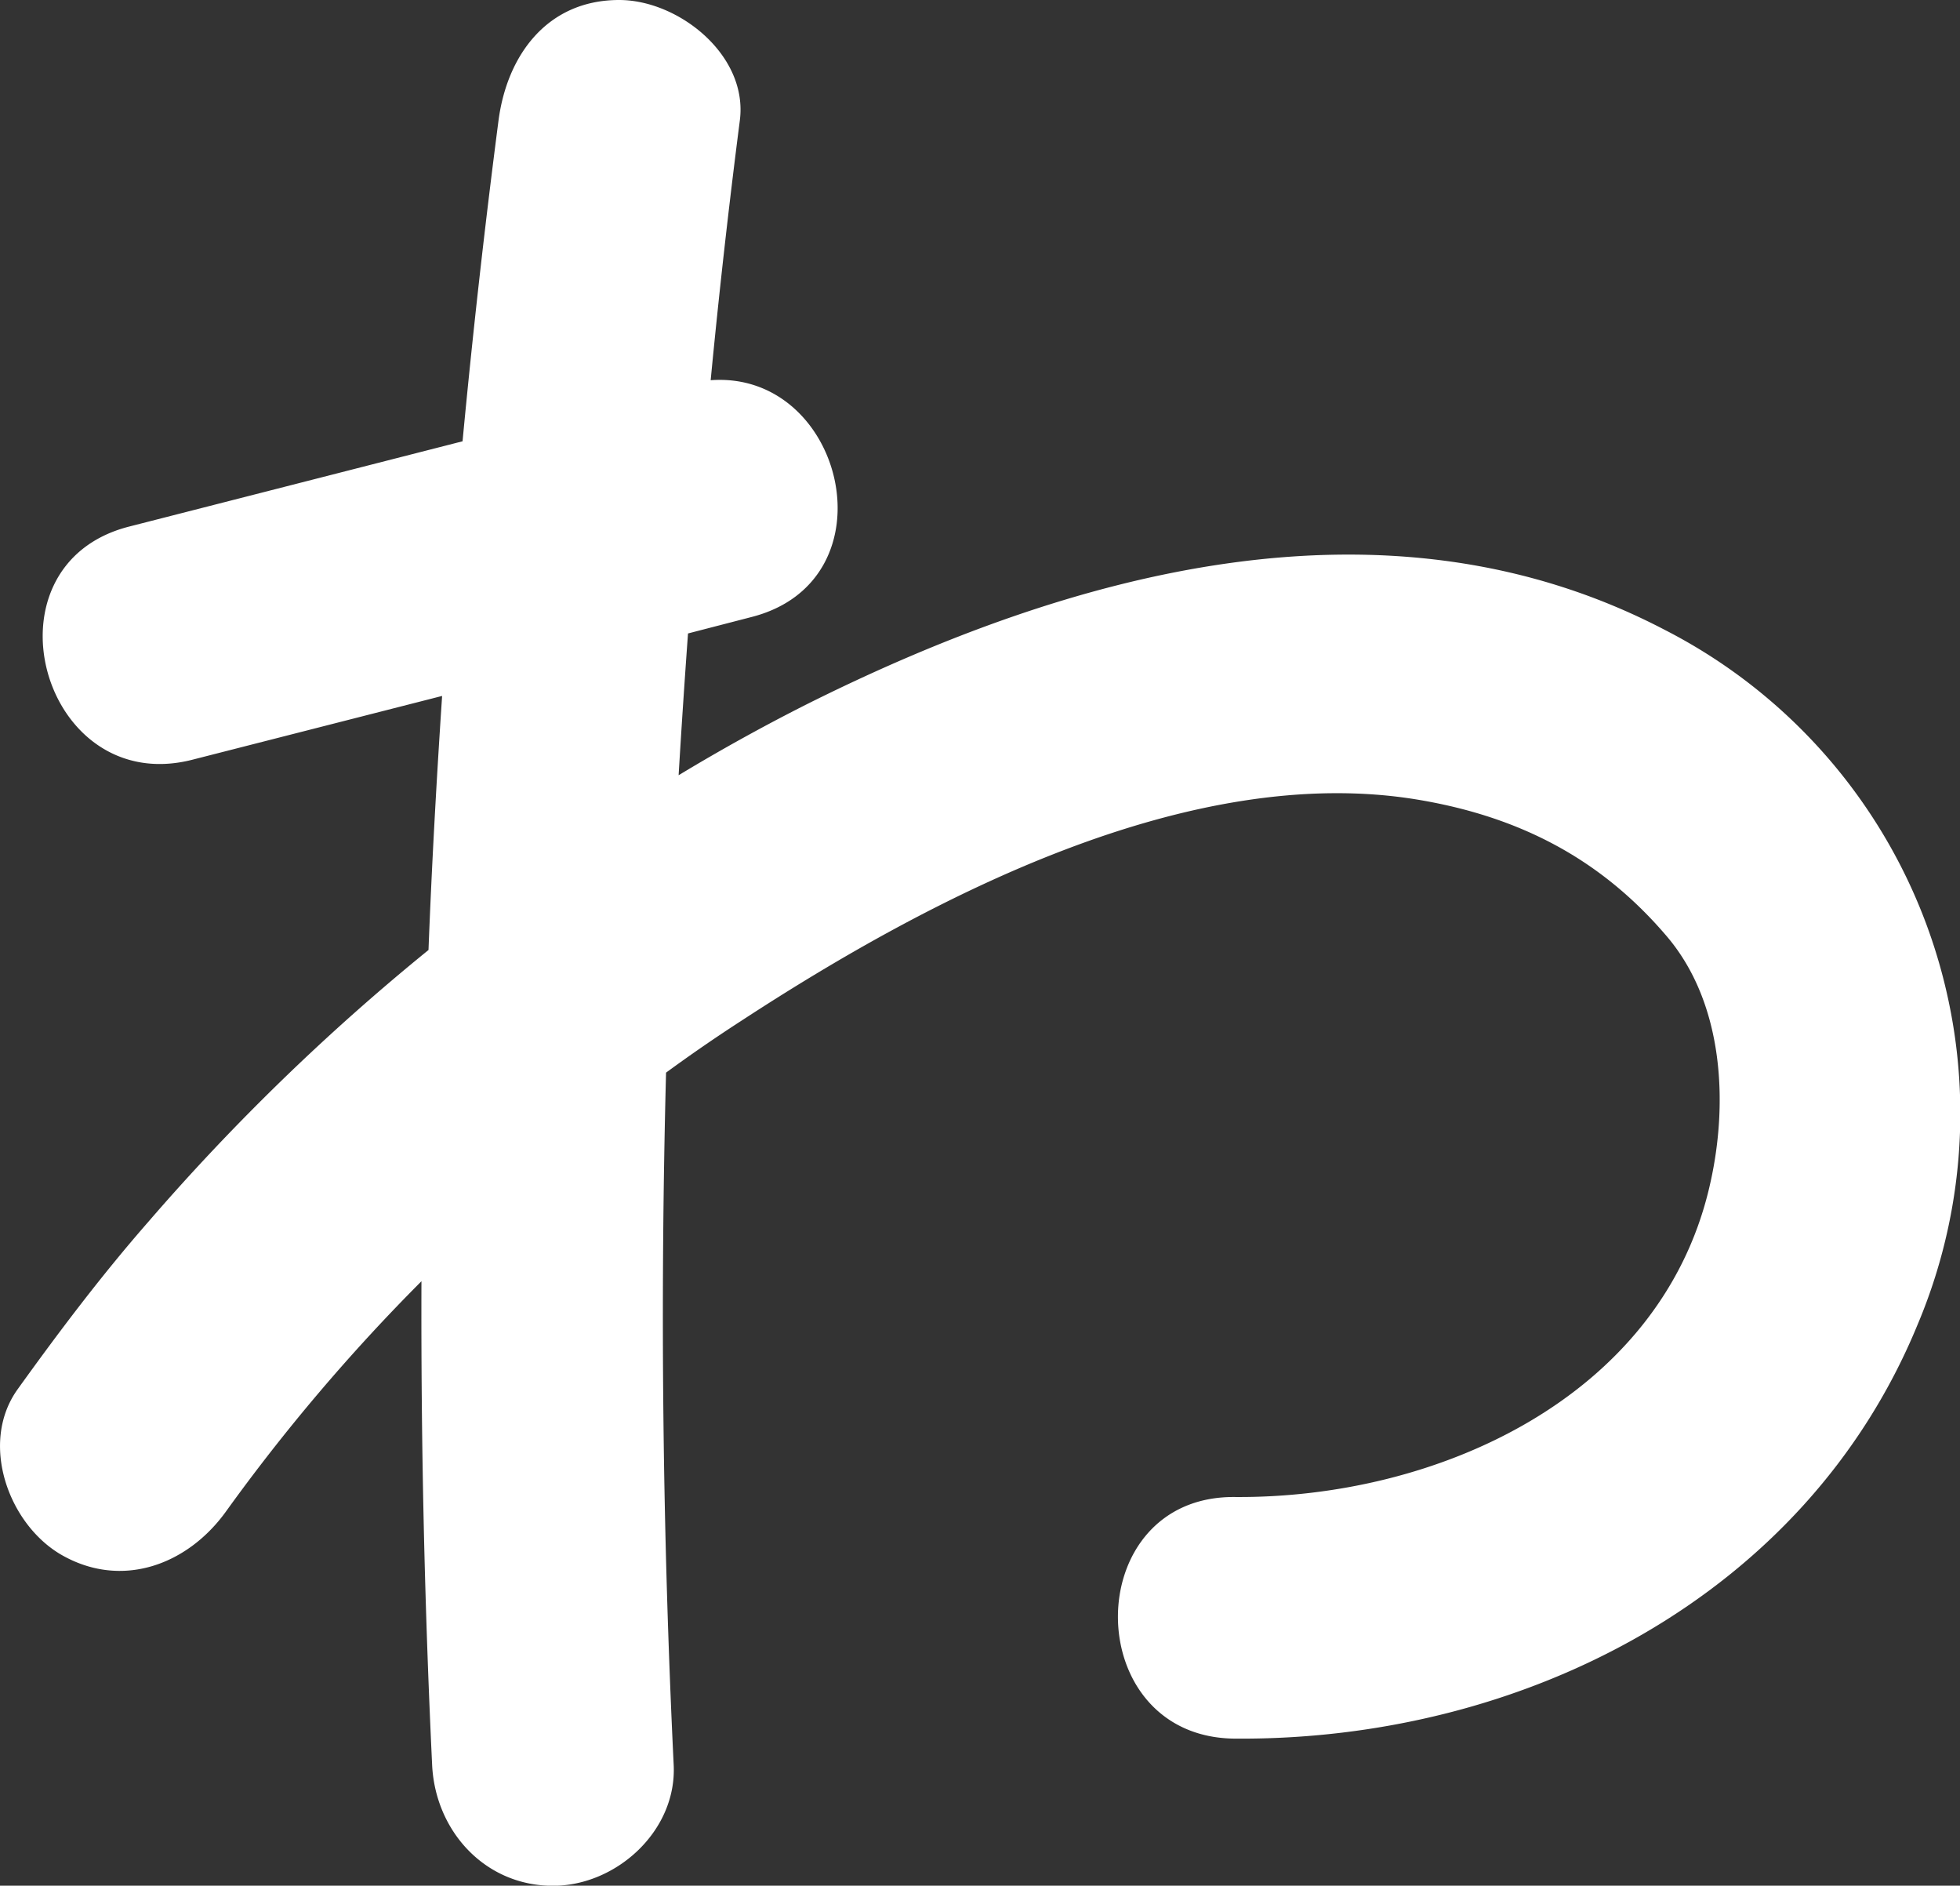 <svg xmlns="http://www.w3.org/2000/svg" viewBox="0 0 166.91 160.54"><rect x="0" y="0" width="166.91" height="160.54" fill="#333333" stroke="none"/><defs><style>.cls-1{fill:#fff;}</style></defs><title>wa</title><g id="Warstwa_2" data-name="Warstwa 2"><g id="Layer_1" data-name="Layer 1"><path class="cls-1" d="M141.72,53.6C118,41.23,91.12,48.74,68.62,60Q63.1,62.79,57.79,66q.36-6,.8-12.07L64,52.53c12.17-3.11,7.92-21-3.48-20.16Q61.58,21.32,63,10.28C63.74,4.71,57.79,0,52.73,0c-6.15,0-9.56,4.73-10.28,10.28Q40.68,23.9,39.39,37.57L11,44.83C-1.89,48.12,3.56,68,16.42,64.67l21.23-5.42c-.48,7.2-.88,14.41-1.16,21.63A188.76,188.76,0,0,0,12.65,104c-4,4.57-7.63,9.38-11.15,14.28-3.27,4.56-.8,11.44,3.69,14.07,5.18,3,10.81.86,14.07-3.69a160.83,160.83,0,0,1,16.63-19.58q-.07,20.6.91,41.19c.27,5.59,4.47,10.28,10.29,10.28,5.4,0,10.55-4.68,10.28-10.28q-1.42-29.47-.65-58.95Q59.89,89,63.14,86.9c16.28-10.63,38.22-22,57.53-18.83,8.65,1.43,15.58,5,21.19,11.55,5,5.78,5.39,14.58,3.64,21.73-4.3,17.64-23.11,26.23-40.35,26.1-13.27-.11-13.26,20.46,0,20.57,24.41.19,48.59-12,58.15-35.25A46.25,46.25,0,0,0,141.72,53.6Z"/></g></g></svg>